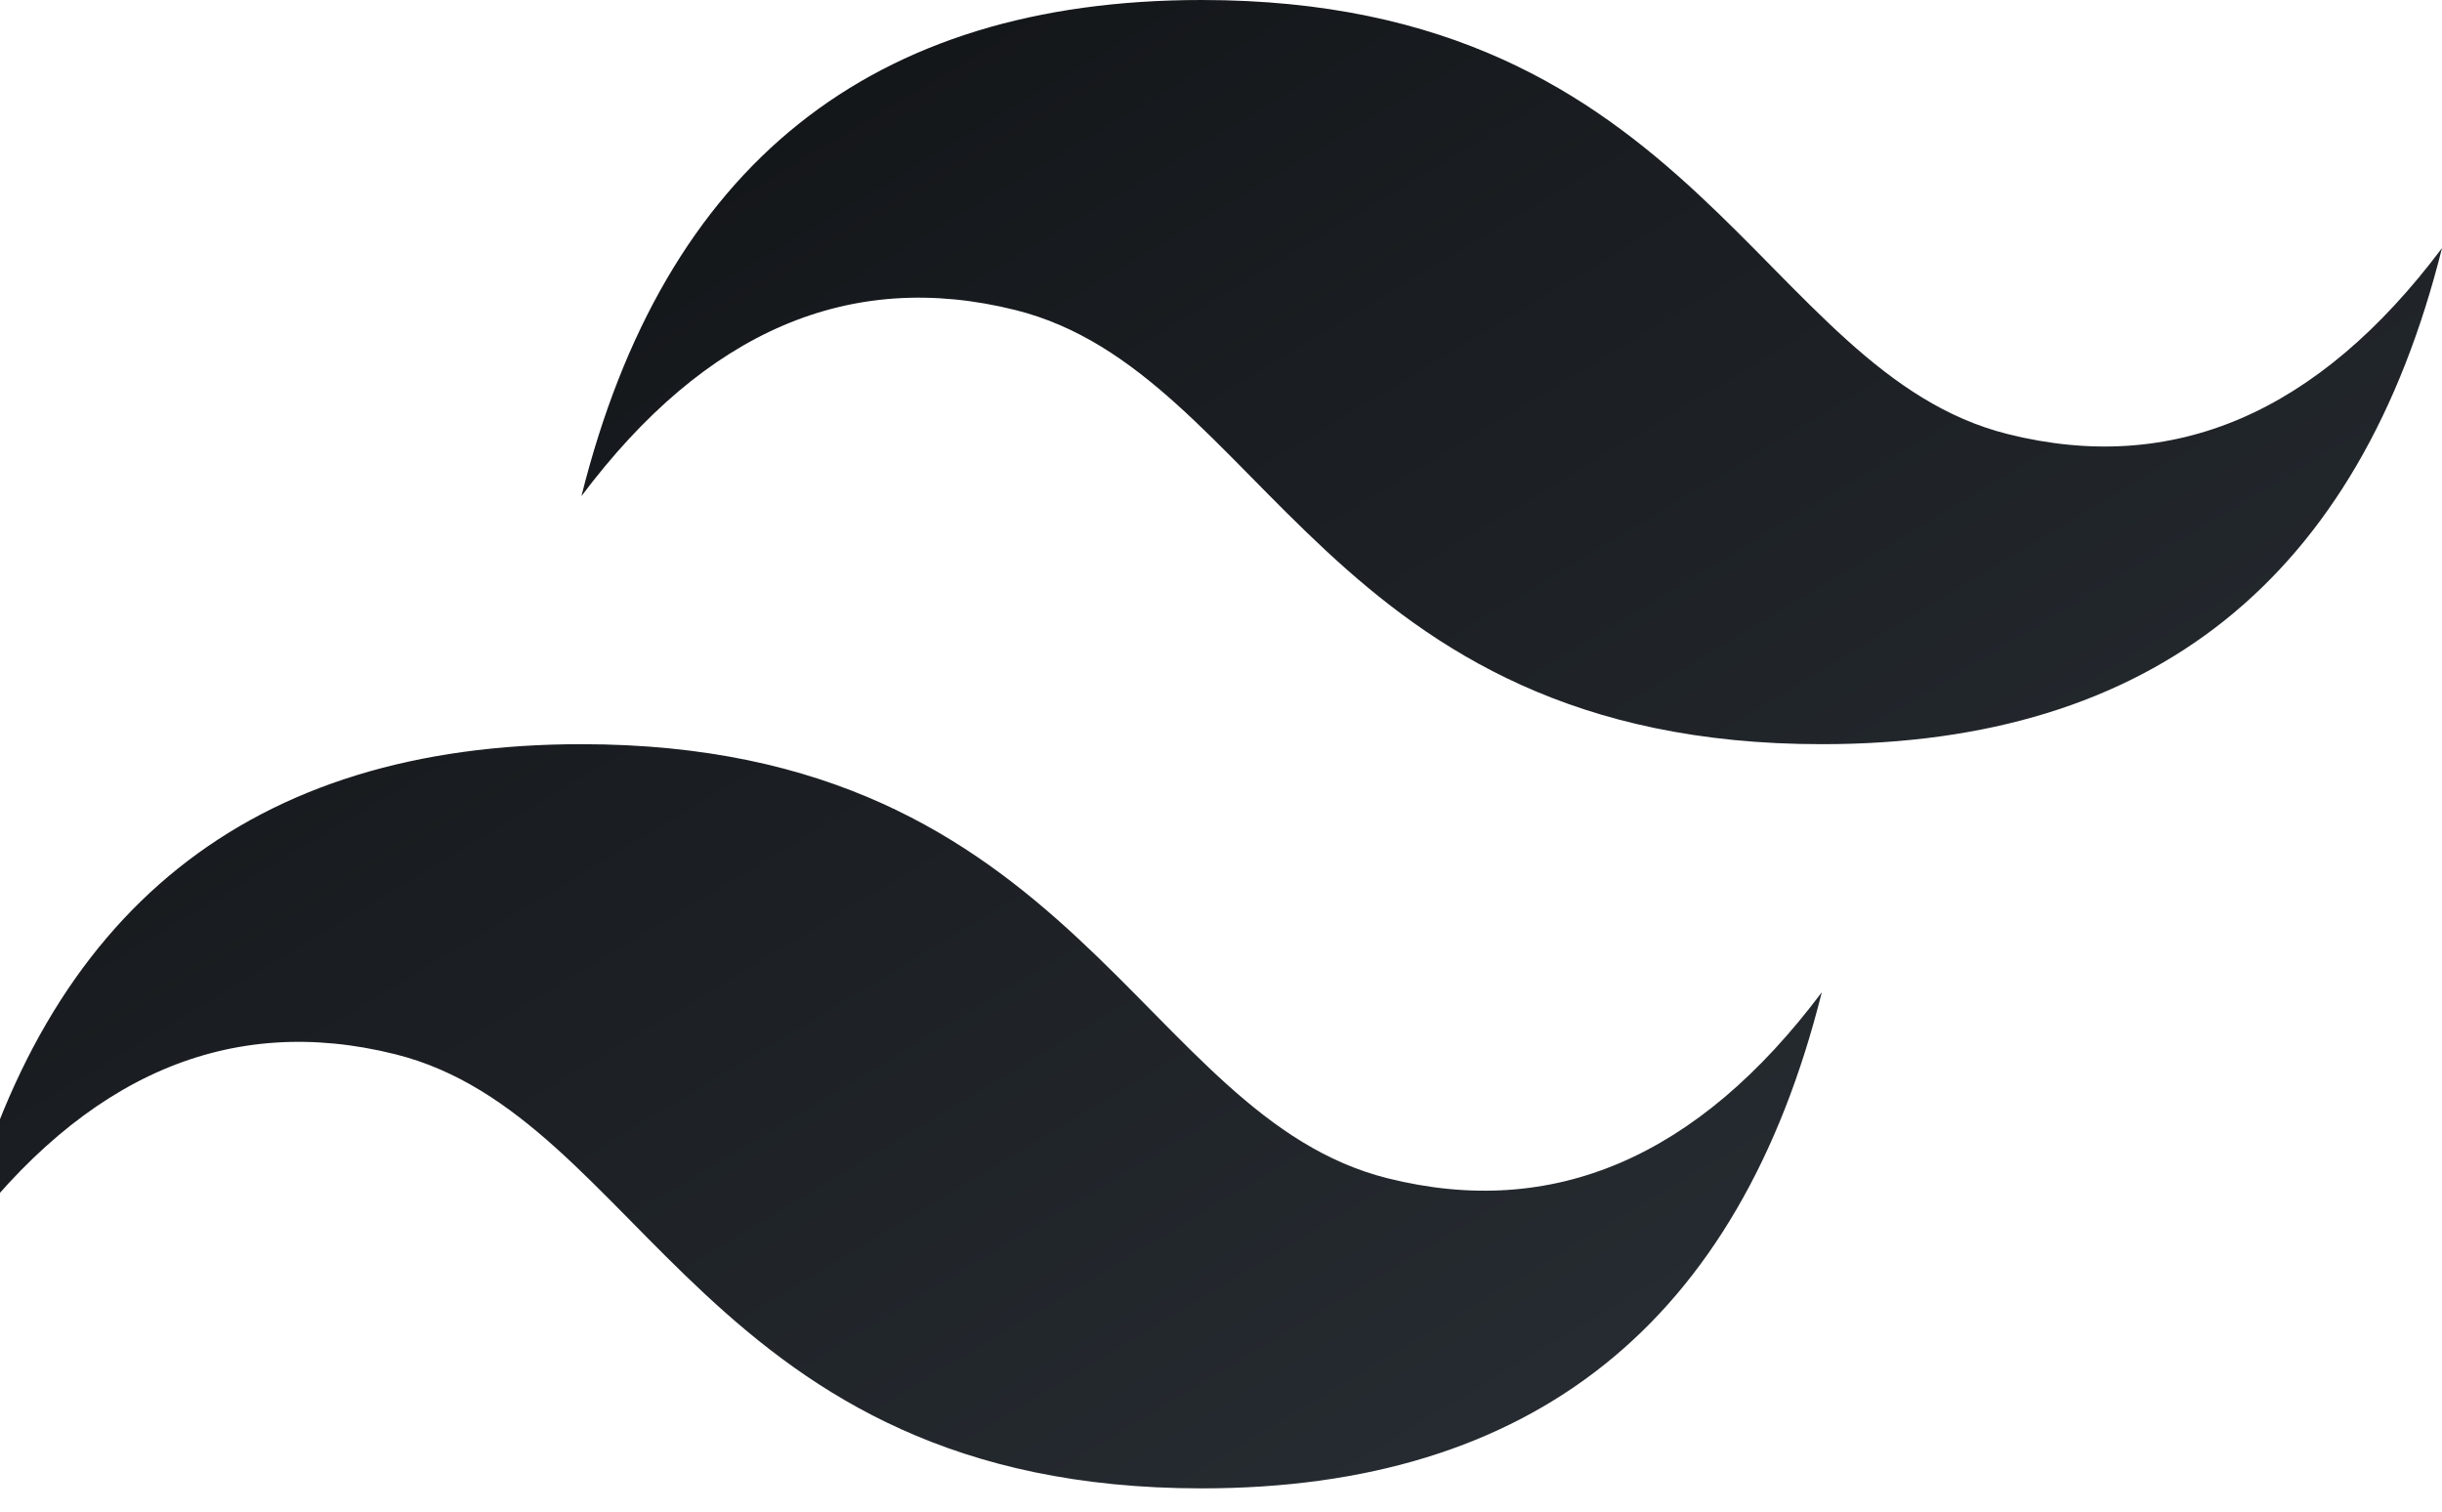 <svg width="63" height="39" viewBox="0 0 63 39" fill="none" xmlns="http://www.w3.org/2000/svg">
<path fill-rule="evenodd" clip-rule="evenodd" d="M15 12.8C17.133 4.267 22.467 0 31 0C43.8 0 45.4 9.6 51.8 11.2C56.067 12.267 59.8 10.667 63 6.4C60.867 14.933 55.533 19.2 47 19.2C34.2 19.2 32.6 9.6 26.2 8C21.933 6.933 18.2 8.533 15 12.8ZM-1 32C1.133 23.467 6.467 19.2 15 19.2C27.8 19.2 29.4 28.8 35.8 30.4C40.067 31.467 43.8 29.867 47 25.6C44.867 34.133 39.533 38.4 31 38.4C18.2 38.4 16.6 28.8 10.2 27.2C5.933 26.133 2.2 27.733 -1 32Z" fill="url(#paint0_linear_307_5)"/>
<defs>
<linearGradient id="paint0_linear_307_5" x1="-1" y1="-34.133" x2="63" y2="72.533" gradientUnits="userSpaceOnUse">
<stop/>
<stop offset="1" stop-color="#3A424B"/>
</linearGradient>
</defs>
</svg>
